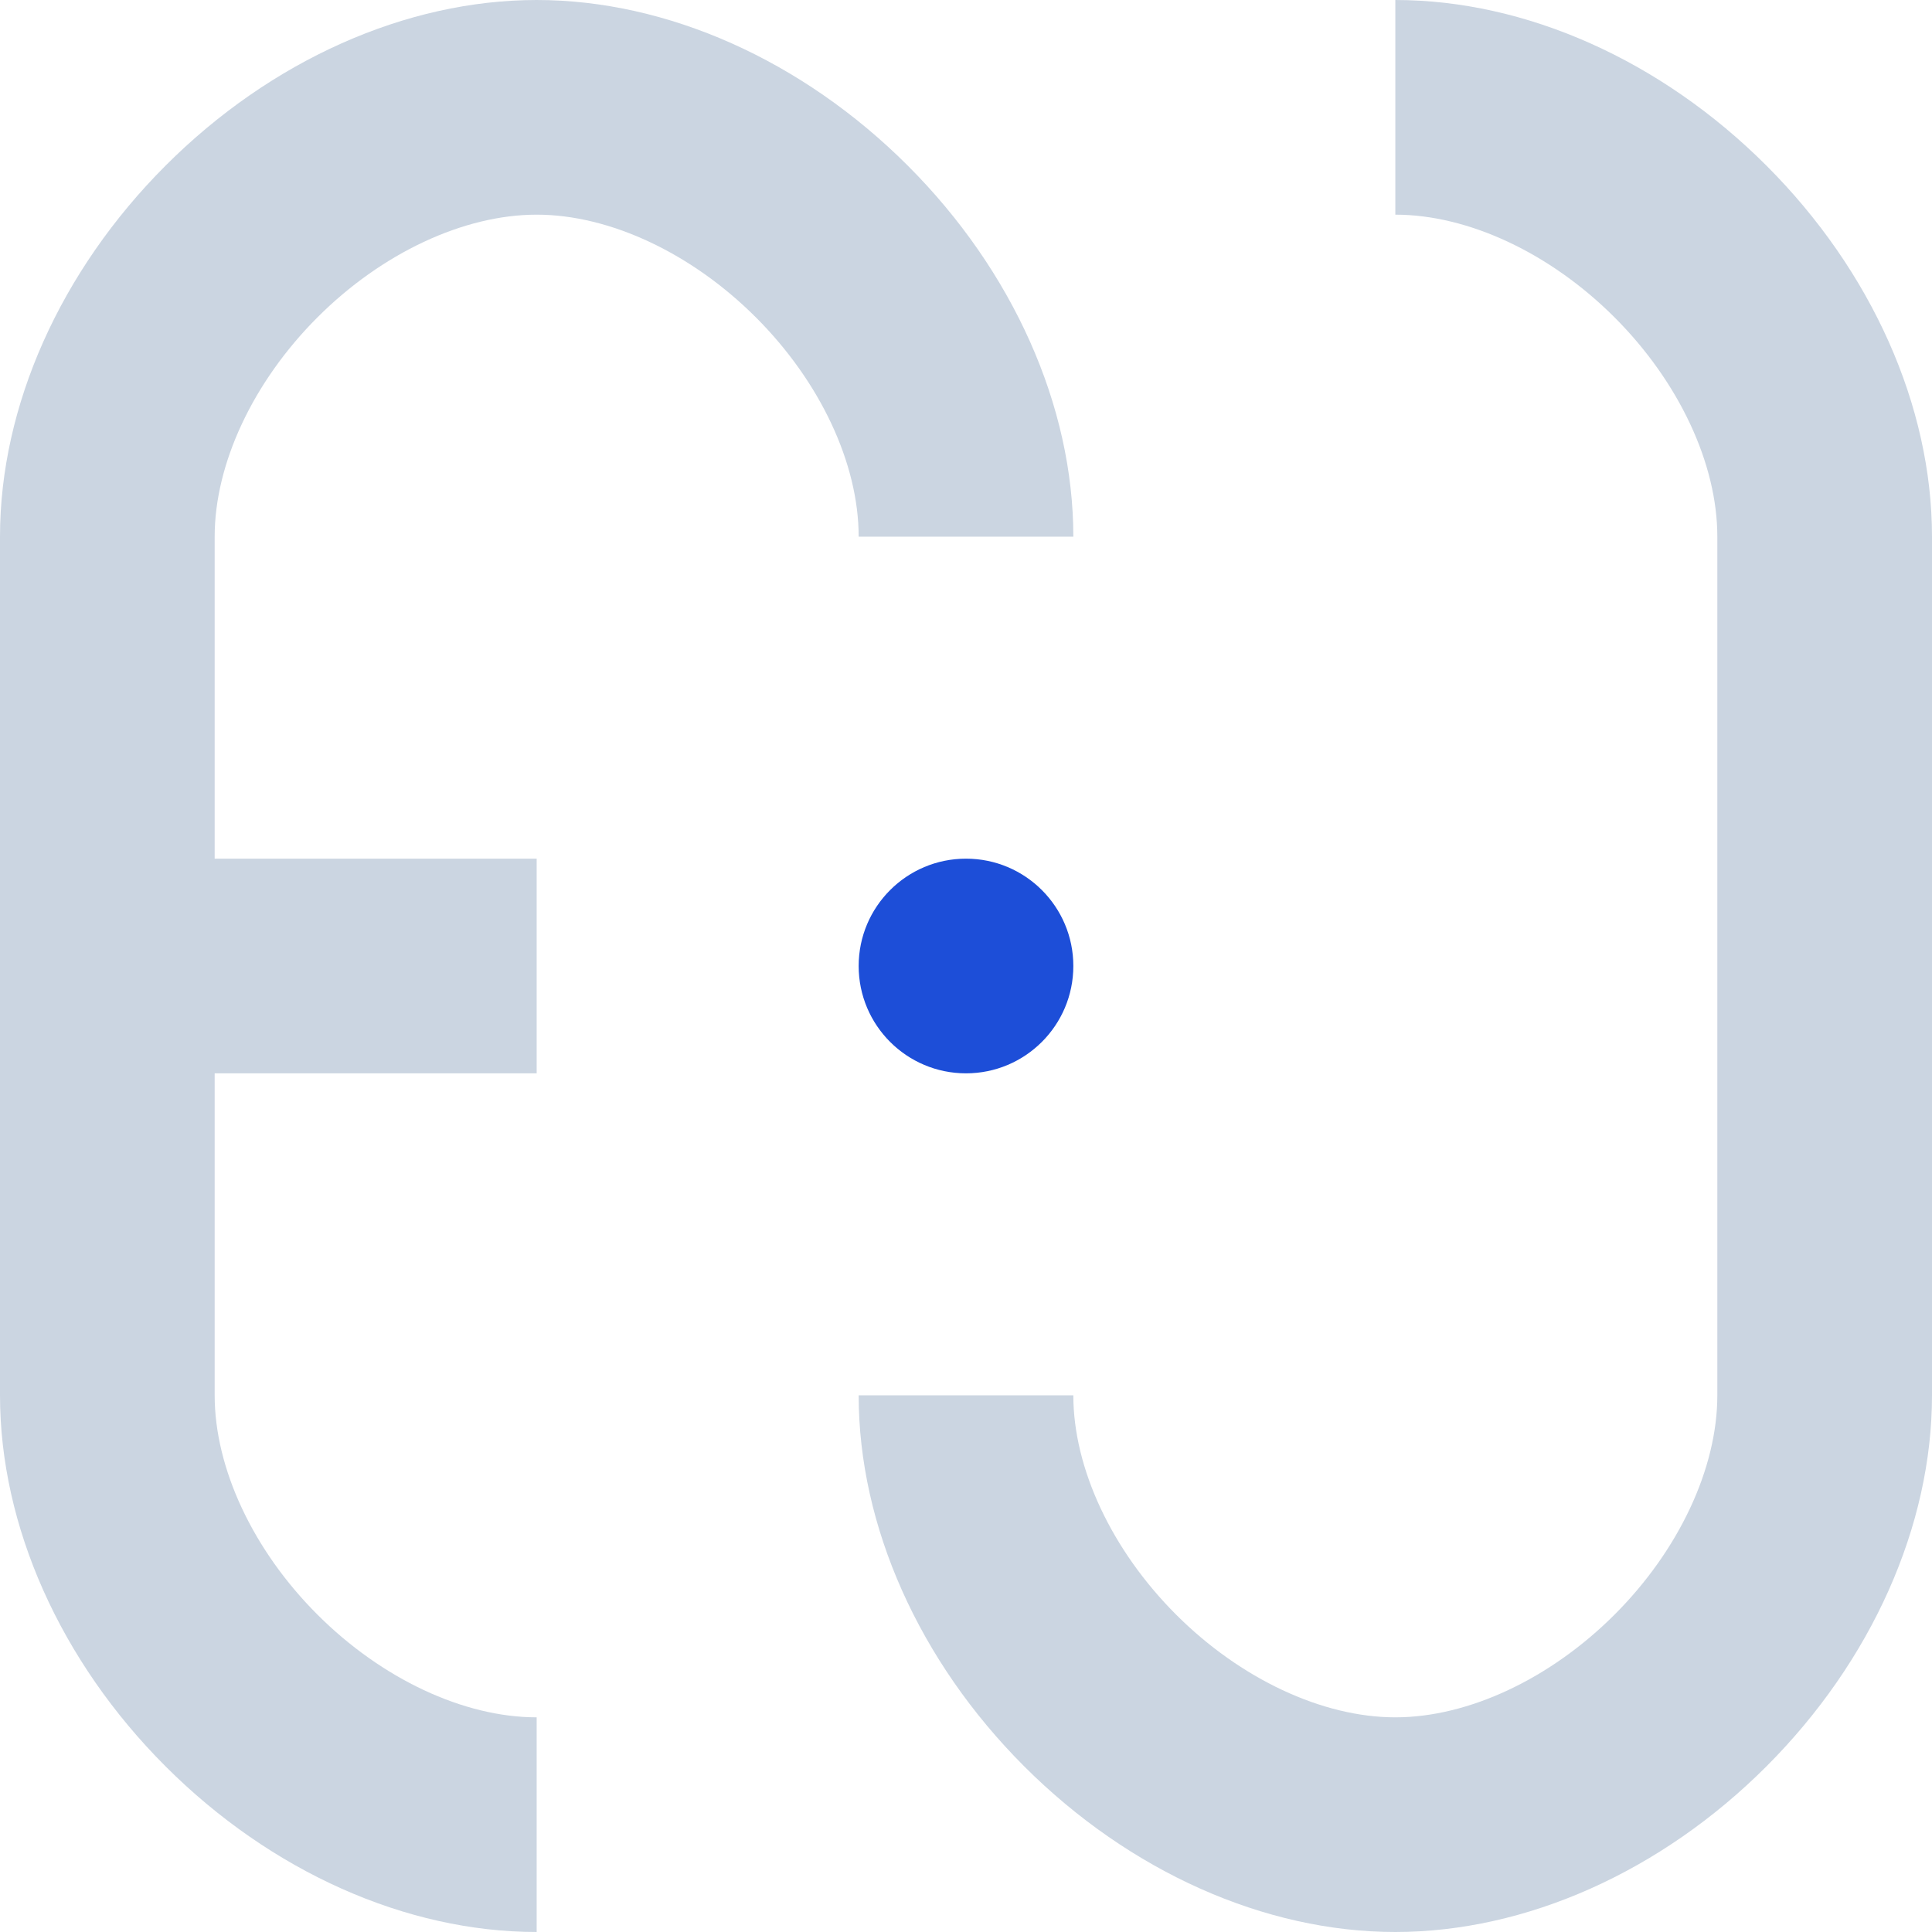 <svg id="Logo" xmlns="http://www.w3.org/2000/svg" viewBox="0 0 450 450">
  <!--
    Logo for Fil

    Credit : Thomas "Durbo" VATE 
      my website : https://durbo.vercel.app
      my github : https://github.com/Durb0
  -->
  <style>
    * {
      fill: rgb(203, 213, 225);
    }

    circle {
      fill: rgb(29, 78, 216);
    }
  </style>
  <circle fill="currentColor" cx="225" cy="225" r="25" />
  <path fill="currentColor"
    d="M125,450c-30.41,0-61.91-14.06-86.43-38.57S0,355.41,0,325V125C0,94.59,14.06,63.09,38.57,38.57S94.59,0,125,0s61.91,14.06,86.43,38.57S250,94.59,250,125H200c0-17-8.94-36.09-23.93-51.07S142,50,125,50,88.91,58.94,73.93,73.93,50,108,50,125V325c0,17,8.94,36.09,23.93,51.07S108,400,125,400Z" />
  <path fill="currentColor"
    d="M325,450c-30.41,0-61.91-14.06-86.43-38.57S200,355.41,200,325h50c0,17,8.95,36.09,23.93,51.07S308,400,325,400s36.09-8.95,51.07-23.93S400,342,400,325V125c0-17-8.95-36.09-23.93-51.07S342,50,325,50V0c30.41,0,61.91,14.06,86.43,38.57S450,94.59,450,125V325c0,30.41-14.06,61.91-38.57,86.43S355.41,450,325,450Z" />
  <rect fill="currentColor" x="25" y="200" width="100" height="50" />
</svg>